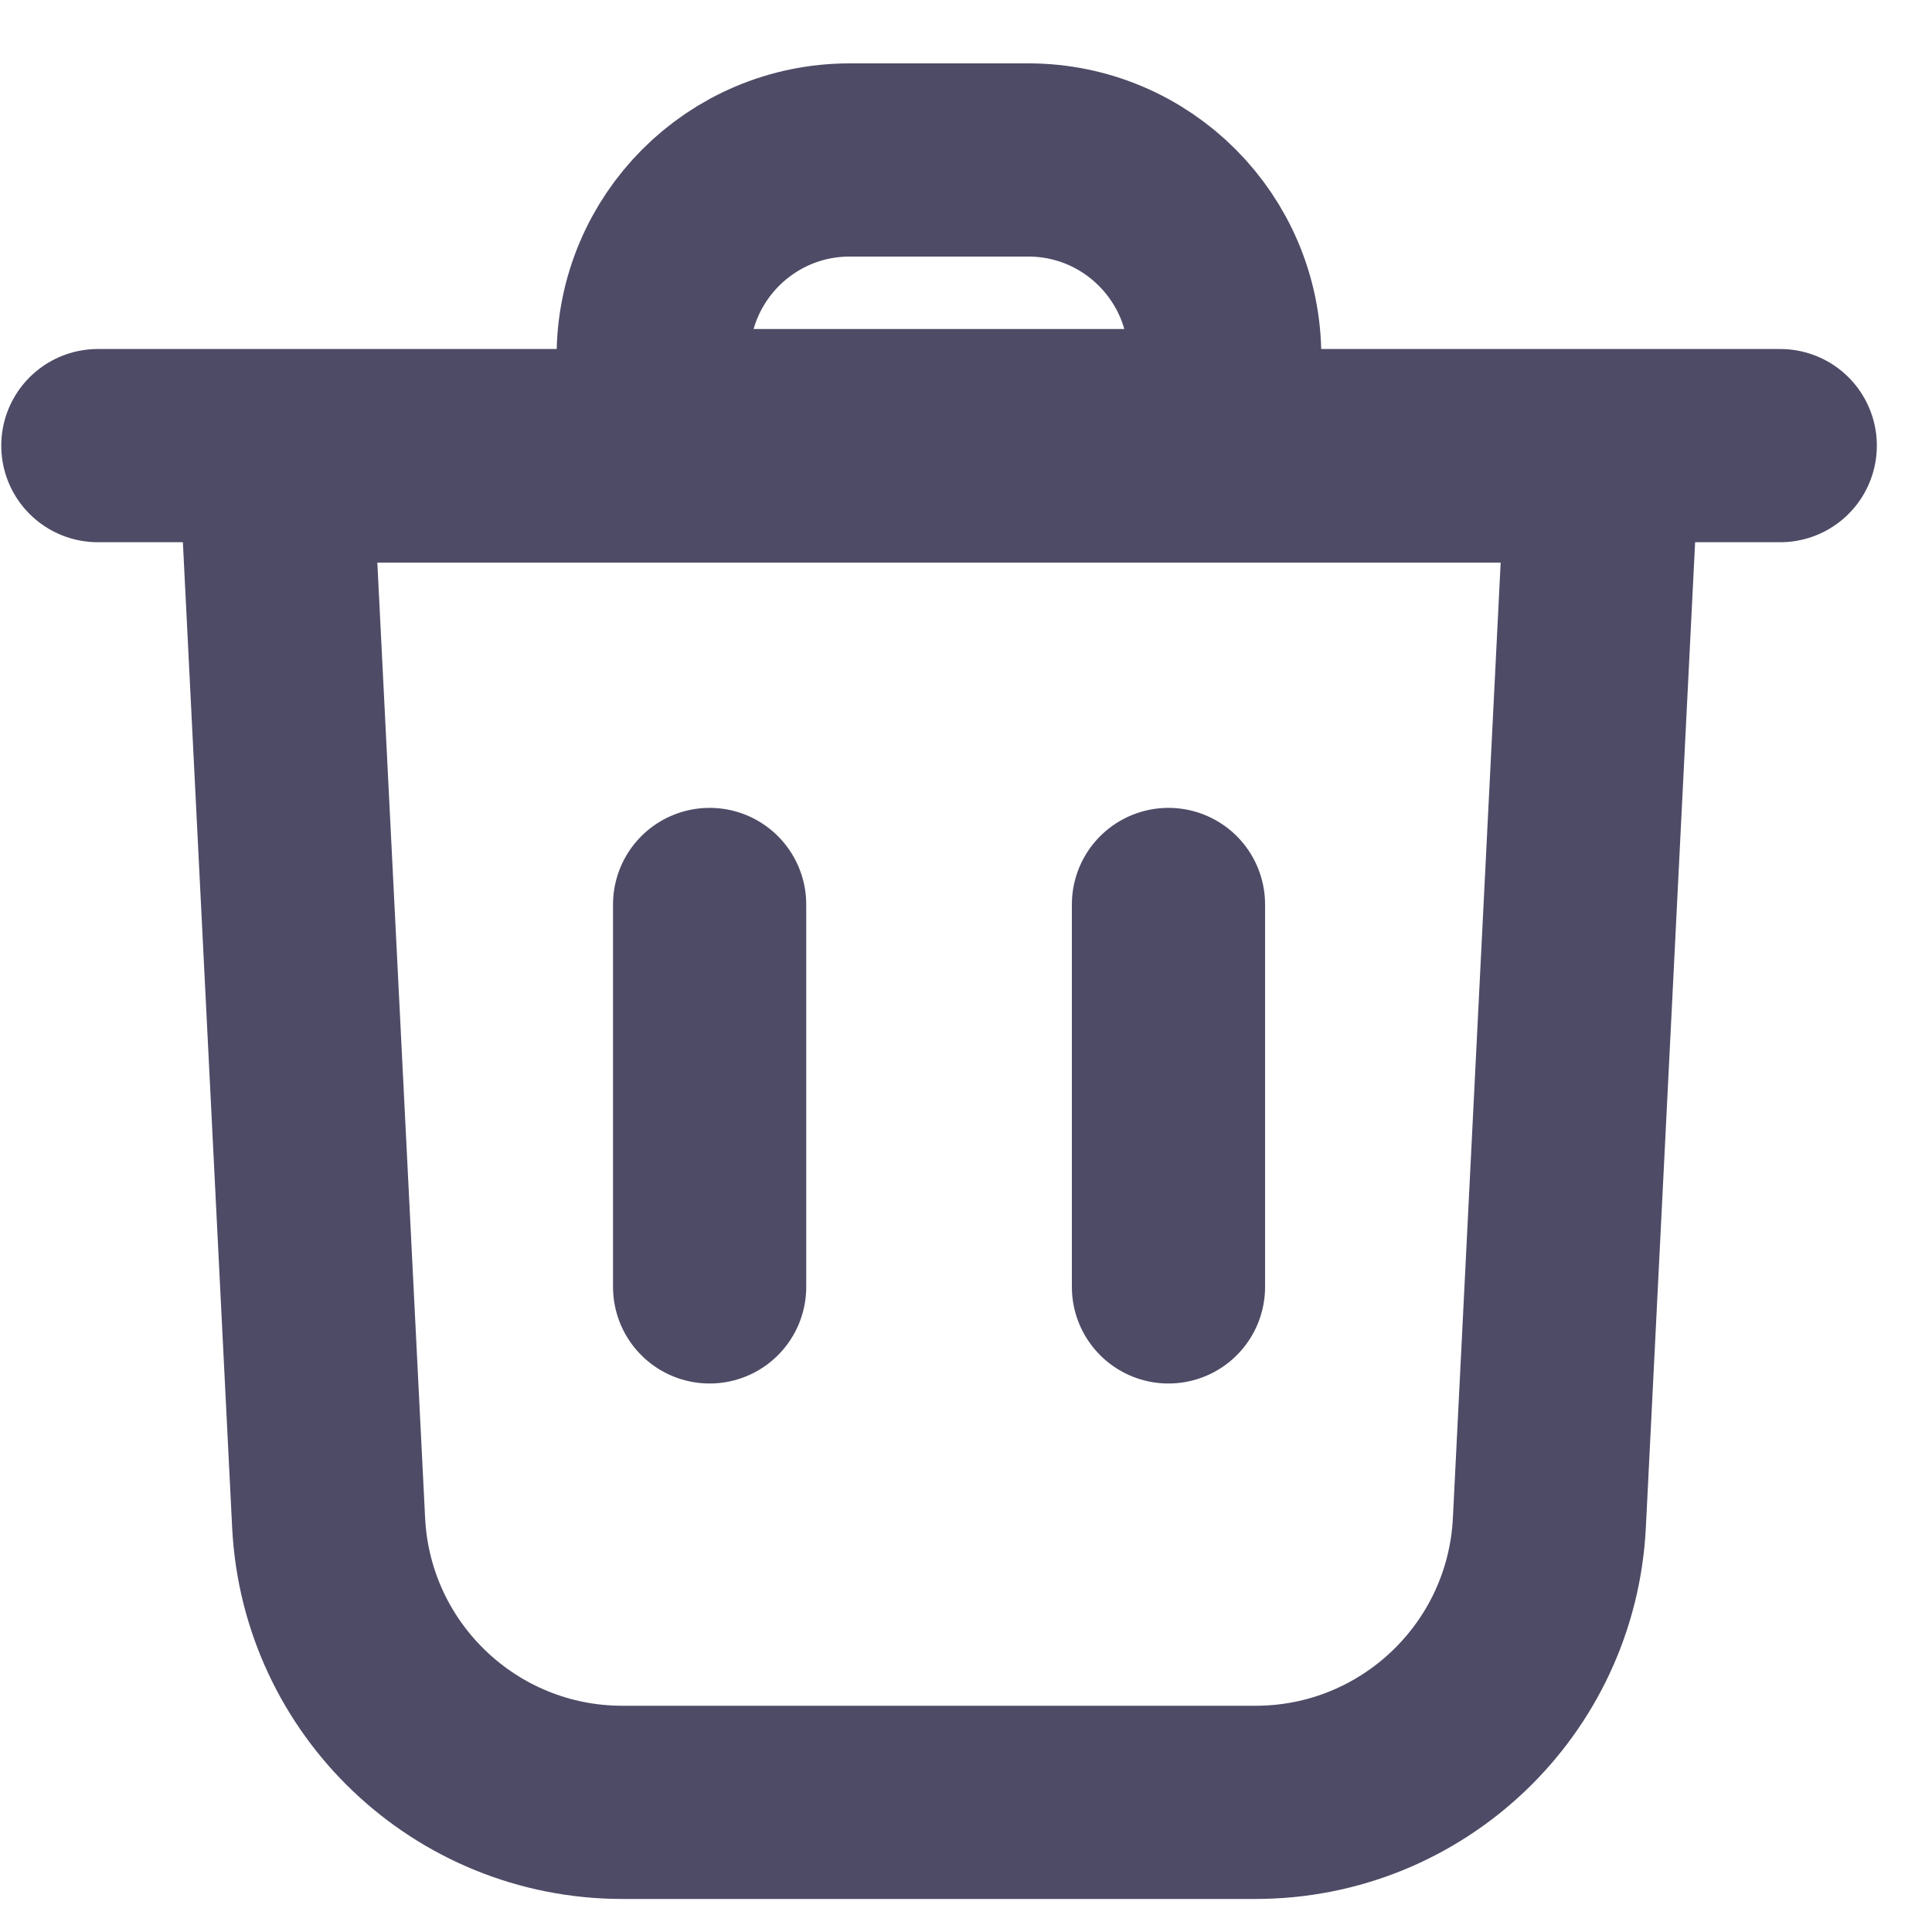 <svg width="20" height="20" viewBox="0 0 20 20" fill="none" xmlns="http://www.w3.org/2000/svg">
<path d="M3.402 15.764L2.855 4.824H16.586L16.039 15.764C15.958 17.385 14.62 18.658 12.997 18.658H6.443C4.821 18.658 3.483 17.385 3.402 15.764Z" stroke="#4E4B66" stroke-width="2"/>
<path d="M6.762 4.406H12.678V3.69C12.678 2.567 11.768 1.656 10.645 1.656H8.796C7.672 1.656 6.762 2.567 6.762 3.69V4.406Z" stroke="#4E4B66" stroke-width="2"/>
<path d="M1.013 4.613H18.429" stroke="#4E4B66" stroke-width="2" stroke-linecap="round"/>
<path d="M12.096 9.363V13.322" stroke="#4E4B66" stroke-width="2" stroke-linecap="round"/>
<path d="M7.346 9.363V13.322" stroke="#4E4B66" stroke-width="2" stroke-linecap="round"/>
</svg>
